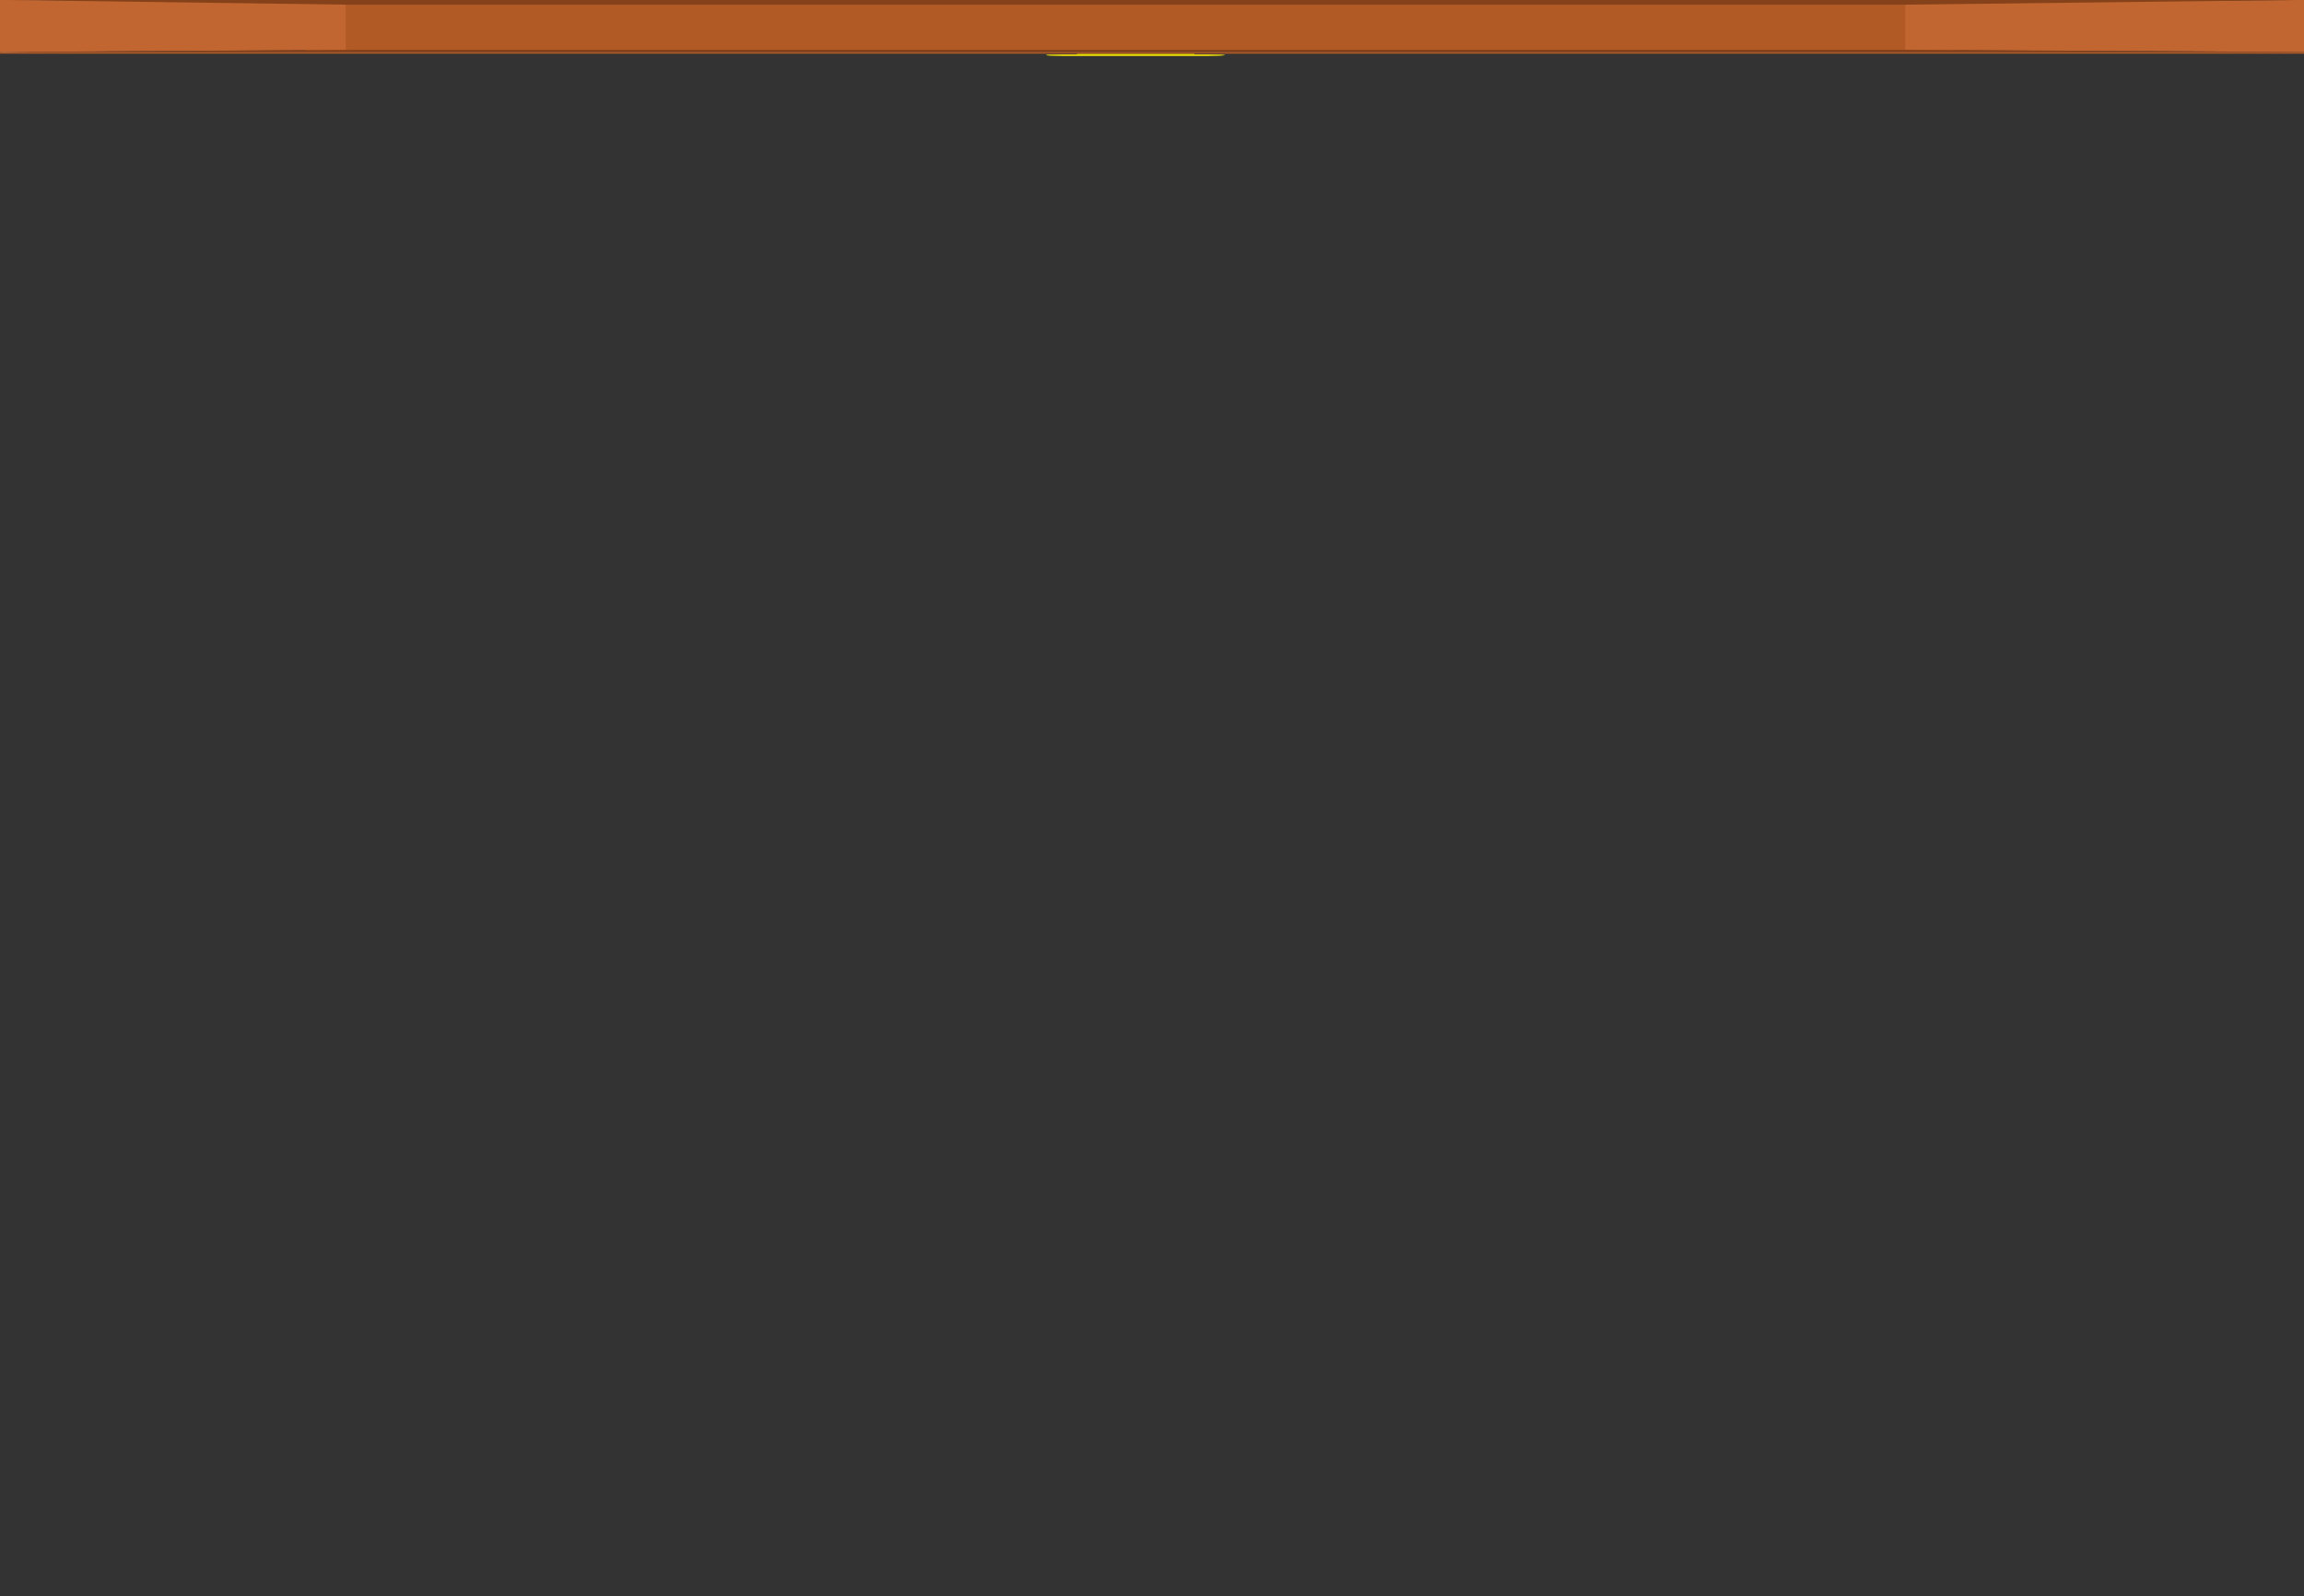 <svg id="e5d4whjfkjzt1" xmlns="http://www.w3.org/2000/svg" xmlns:xlink="http://www.w3.org/1999/xlink" viewBox="0 0 1198 830" shape-rendering="geometricPrecision" text-rendering="geometricPrecision"><rect x="0" y="0" width="1198" height="830" fill="#333333" stroke="none"/><style><![CDATA[#e5d4whjfkjzt2_ts {animation: e5d4whjfkjzt2_ts__ts 2000ms linear 1 normal forwards}@keyframes e5d4whjfkjzt2_ts__ts { 0% {transform: translate(599px,0px) scale(1,0.035);animation-timing-function: cubic-bezier(0.455,0.03,0.515,0.955)} 75% {transform: translate(599px,0px) scale(1,1.083);animation-timing-function: cubic-bezier(0.455,0.03,0.515,0.955)} 100% {transform: translate(599px,0px) scale(1,0.989)} }]]></style><g id="e5d4whjfkjzt2_ts" transform="translate(599,0) scale(1,0.035)"><g id="e5d4whjfkjzt2" transform="translate(-957,-151.343)"><g id="e5d4whjfkjzt3"><path id="e5d4whjfkjzt4" d="M0,0L857.966,0L857.966,728.456L0,728.456Z" transform="matrix(1 0 0 1 516.869 187.715)" fill="rgb(178,90,38)" stroke="none" stroke-width="1"/><g id="e5d4whjfkjzt5" transform="matrix(1 0 0 1 748.24 188.073)"><ellipse id="e5d4whjfkjzt6" rx="2.547" ry="2.97" transform="matrix(1 0 0 1 2.547 2.97)" fill="rgb(201,193,193)" stroke="none" stroke-width="1"/><ellipse id="e5d4whjfkjzt7" rx="2.047" ry="2.47" transform="matrix(1 0 0 1 2.547 2.97)" fill="none" stroke="rgb(201,193,193)" stroke-width="1"/></g><g id="e5d4whjfkjzt8" transform="matrix(1 0 0 1 358 150)"><path id="e5d4whjfkjzt9" d="M0.5,773.956L0.5,0.73L81.882,32.323L81.882,744.23L0.5,773.956Z" fill="rgb(255,255,255)" stroke="none" stroke-width="1"/><path id="e5d4whjfkjzt10" d="M1,1.461L1,773.241L81.382,743.88L81.382,32.666L1,1.461M-0,-0L82.382,31.981L82.382,744.579L-0,774.671L-0,-0Z" fill="rgb(112,112,112)" stroke="none" stroke-width="1"/></g><path id="e5d4whjfkjzt11" d="M0,0L179.777,31.981L179.777,744.581L0,774.671Z" transform="matrix(1 0 0 1 358 150)" fill="rgb(193,102,48)" stroke="none" stroke-width="1"/><path id="e5d4whjfkjzt12" d="M207.3,0L0,31.981L0,744.581L207.3,774.672Z" transform="matrix(1 0 0 1 1348.7 150)" fill="rgb(193,102,48)" stroke="none" stroke-width="1"/><path id="e5d4whjfkjzt13" d="M0,0L1198,0L990.934,70.5L179.669,70.5Z" transform="matrix(1 0 0 1 358 150)" fill="rgb(133,66,26)" stroke="none" stroke-width="1"/><path id="e5d4whjfkjzt14" d="M182.451,0L988.759,0L1198,34.123L0,34.123Z" transform="matrix(1 0 0 1 358 890.547)" fill="rgb(133,66,26)" stroke="none" stroke-width="1"/><rect id="e5d4whjfkjzt15" width="1198" height="24" rx="0" ry="0" transform="matrix(1 0 0 1 358 925)" fill="rgb(178,90,38)" stroke="none" stroke-width="1"/><rect id="e5d4whjfkjzt16" width="61" height="19" rx="0" ry="0" transform="matrix(1 0 0 1 918 950)" fill="rgb(186,174,0)" stroke="none" stroke-width="1"/><rect id="e5d4whjfkjzt17" width="93" height="20" rx="9" ry="9" transform="matrix(1 0 0 1 902 960)" fill="rgb(255,238,0)" stroke="none" stroke-width="1"/><path id="e5d4whjfkjzt18" d="M83,15L9,15C4.032,14.994,0.006,10.968,0,6L0,3.706C-0.002,2.428,0.271,1.164,0.8,0C2.26,3.219,5.466,5.288,9,5.294L83,5.294C86.534,5.288,89.74,3.218,91.2,0C91.729,1.164,92.002,2.428,92,3.706L92,6C91.994,10.968,87.968,14.994,83,15Z" transform="matrix(1 0 0 1 902 965)" fill="rgb(223,209,8)" stroke="none" stroke-width="1"/></g></g></g></svg>